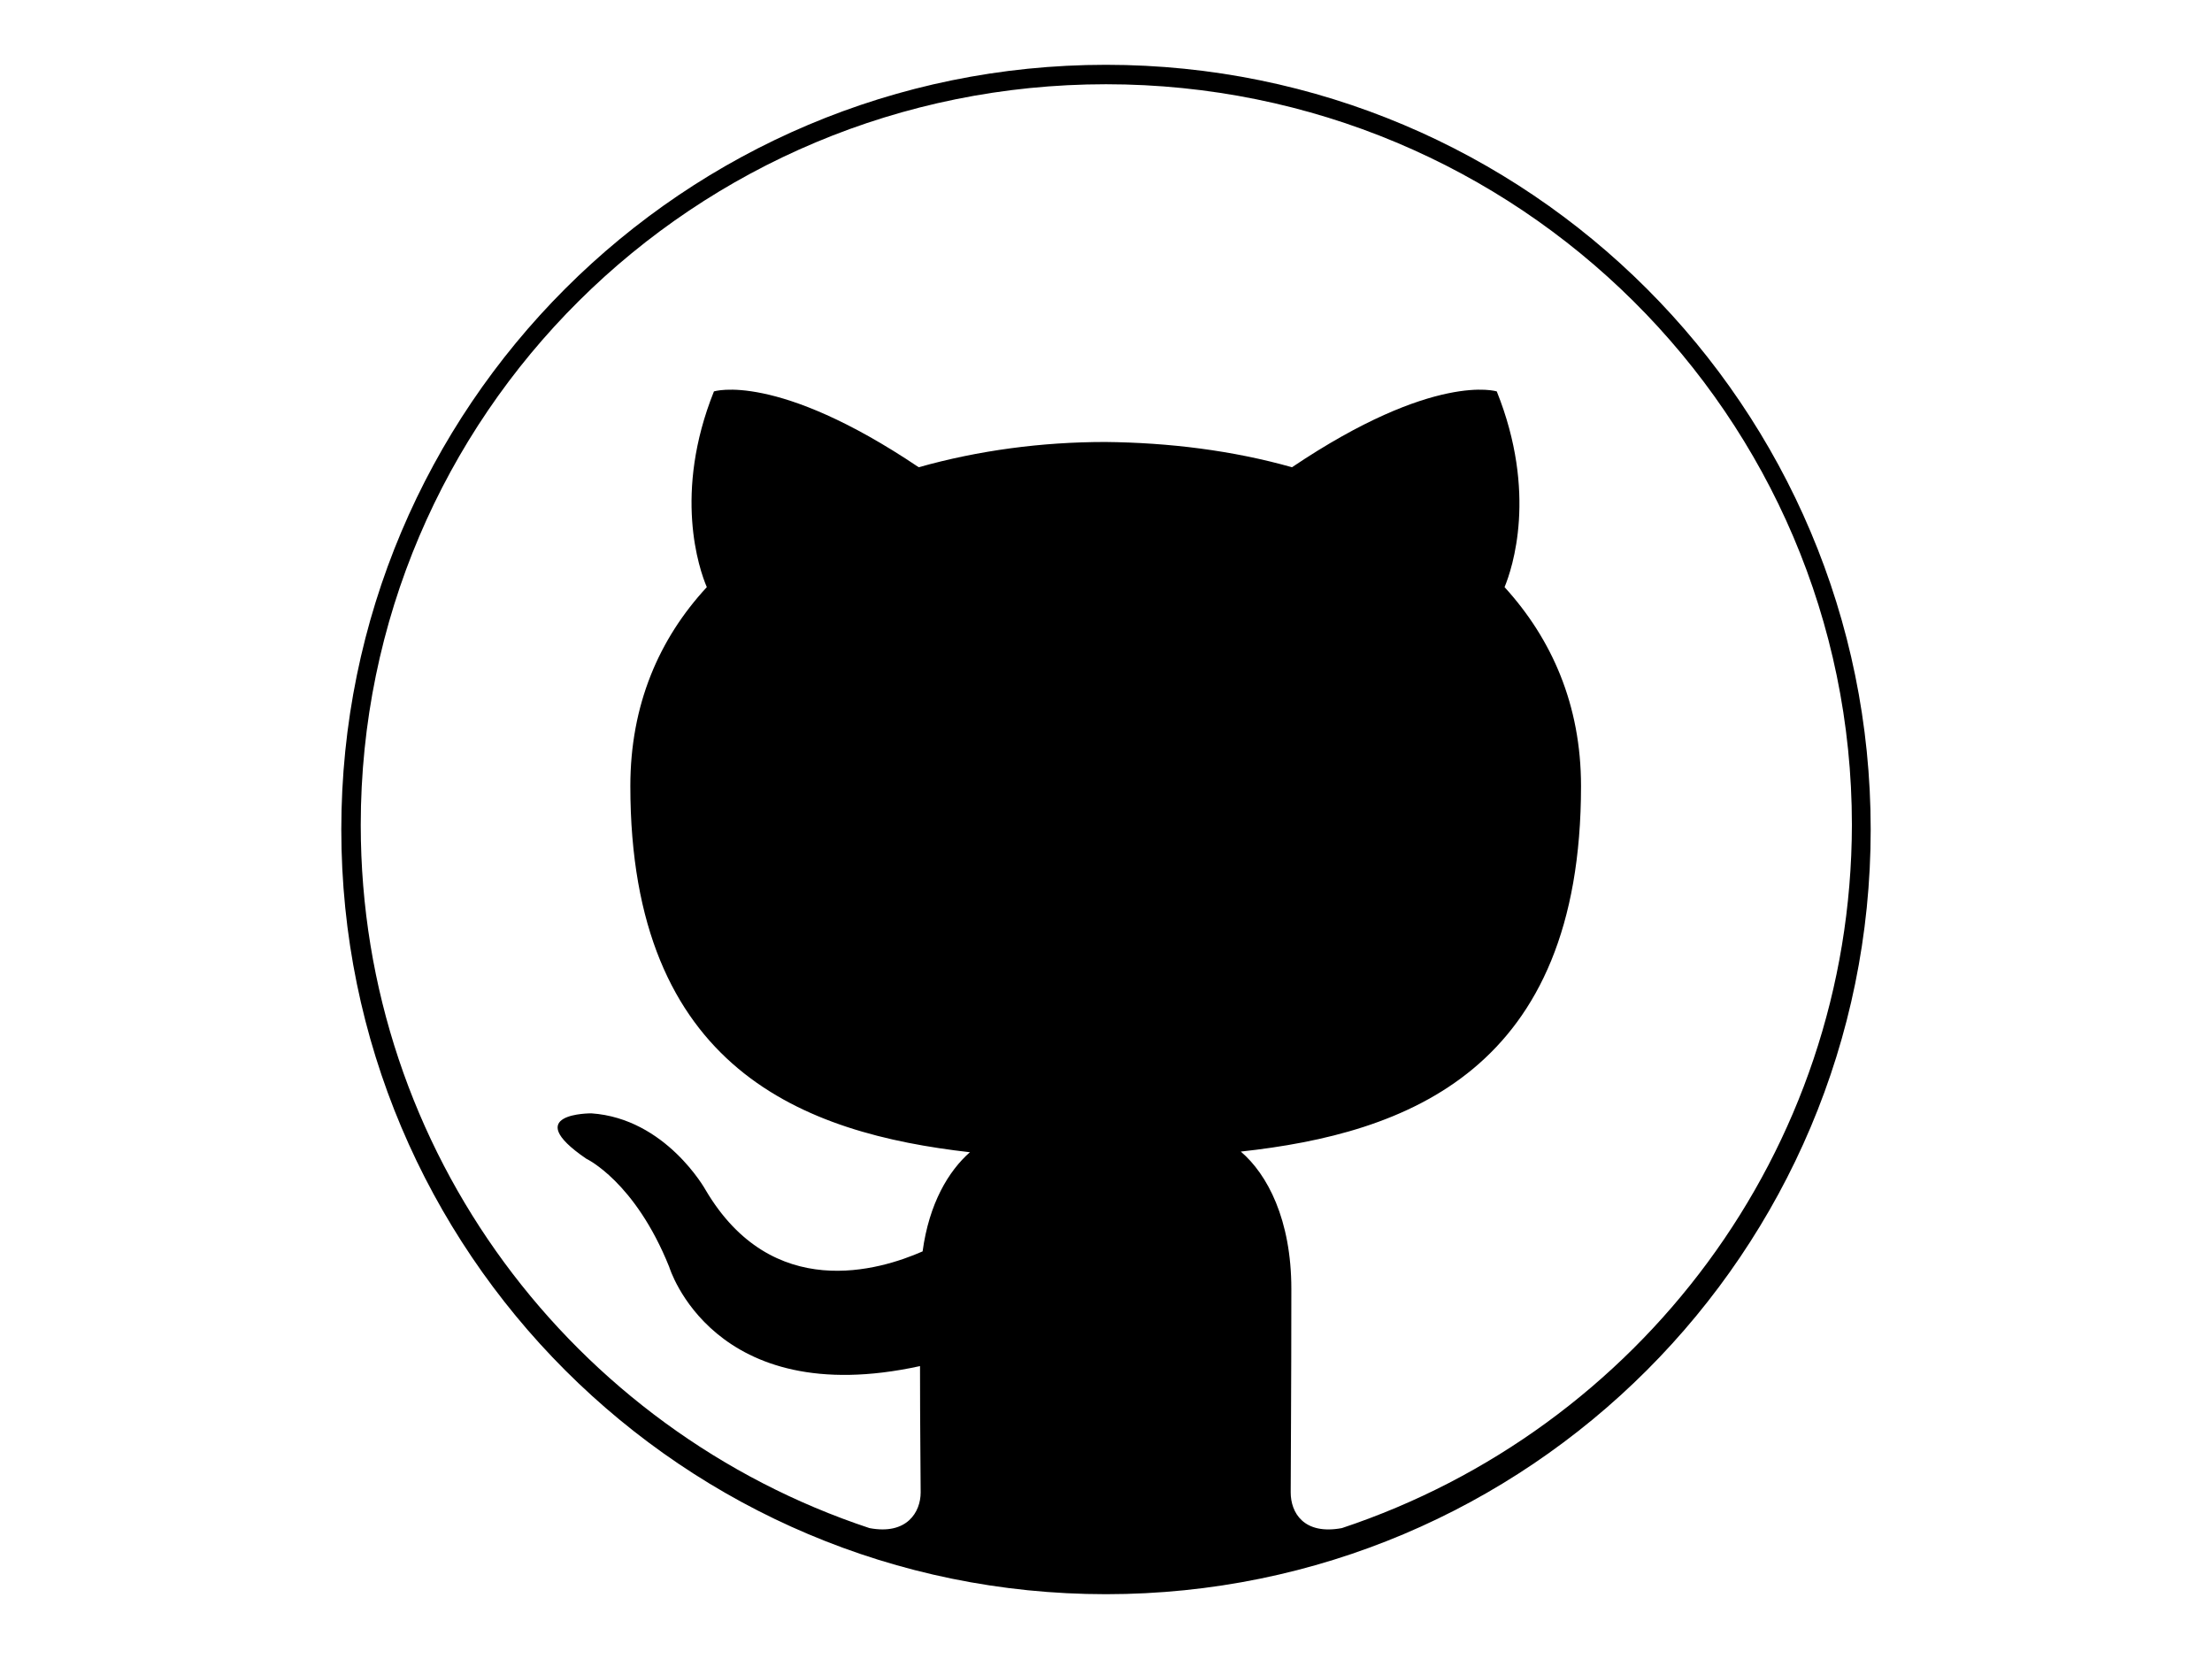 
<svg version="1.1" height="30px" width="40px" xmlns="http://www.w3.org/2000/svg" x="0px" y="0px" viewBox="0 0 256 256" enable-background="new 0 0 256 256" xml:space="preserve">

<g><g><path fill="#000000" d="M128,10C62.8,10,10,62.8,10,128c0,65.2,52.8,118,118,118c65.2,0,118-52.8,118-118C246,62.8,193.2,10,128,10z M164.4,235.8c-5.9,1.1-7.9-2.4-7.9-5.5c0-3.8,0.1-16.1,0.1-31.4c0-10.7-3.7-17.7-7.8-21.2c25.6-2.8,52.5-12.5,52.5-56.4c0-12.5-4.5-22.7-11.8-30.7c1.2-2.9,5.1-14.5-1.2-30.2c0,0-9.6-3.1-31.6,11.7c-9.2-2.6-19-3.8-28.8-3.9c-9.8,0-19.6,1.3-28.8,3.9c-22-14.8-31.6-11.7-31.6-11.7c-6.3,15.7-2.3,27.4-1.1,30.2c-7.4,8-11.8,18.2-11.8,30.7c0,43.8,26.9,53.6,52.4,56.5c-3.3,2.9-6.3,7.9-7.3,15.3c-6.6,2.9-23.2,8-33.5-9.5c0,0-6.1-11-17.6-11.8c0,0-11.2-0.1-0.8,7c0,0,7.5,3.5,12.8,16.7c0,0,6.7,22.3,38.7,15.3c0,9.6,0.1,16.7,0.1,19.5c0,3-2.1,6.6-7.9,5.5C45.9,220.7,13,177.8,13,127.3C13,64.1,64.4,13,128,13c63.6,0,115.1,51.2,115.1,114.3C243,177.8,210.1,220.6,164.4,235.8z"/></g></g>
</svg>
